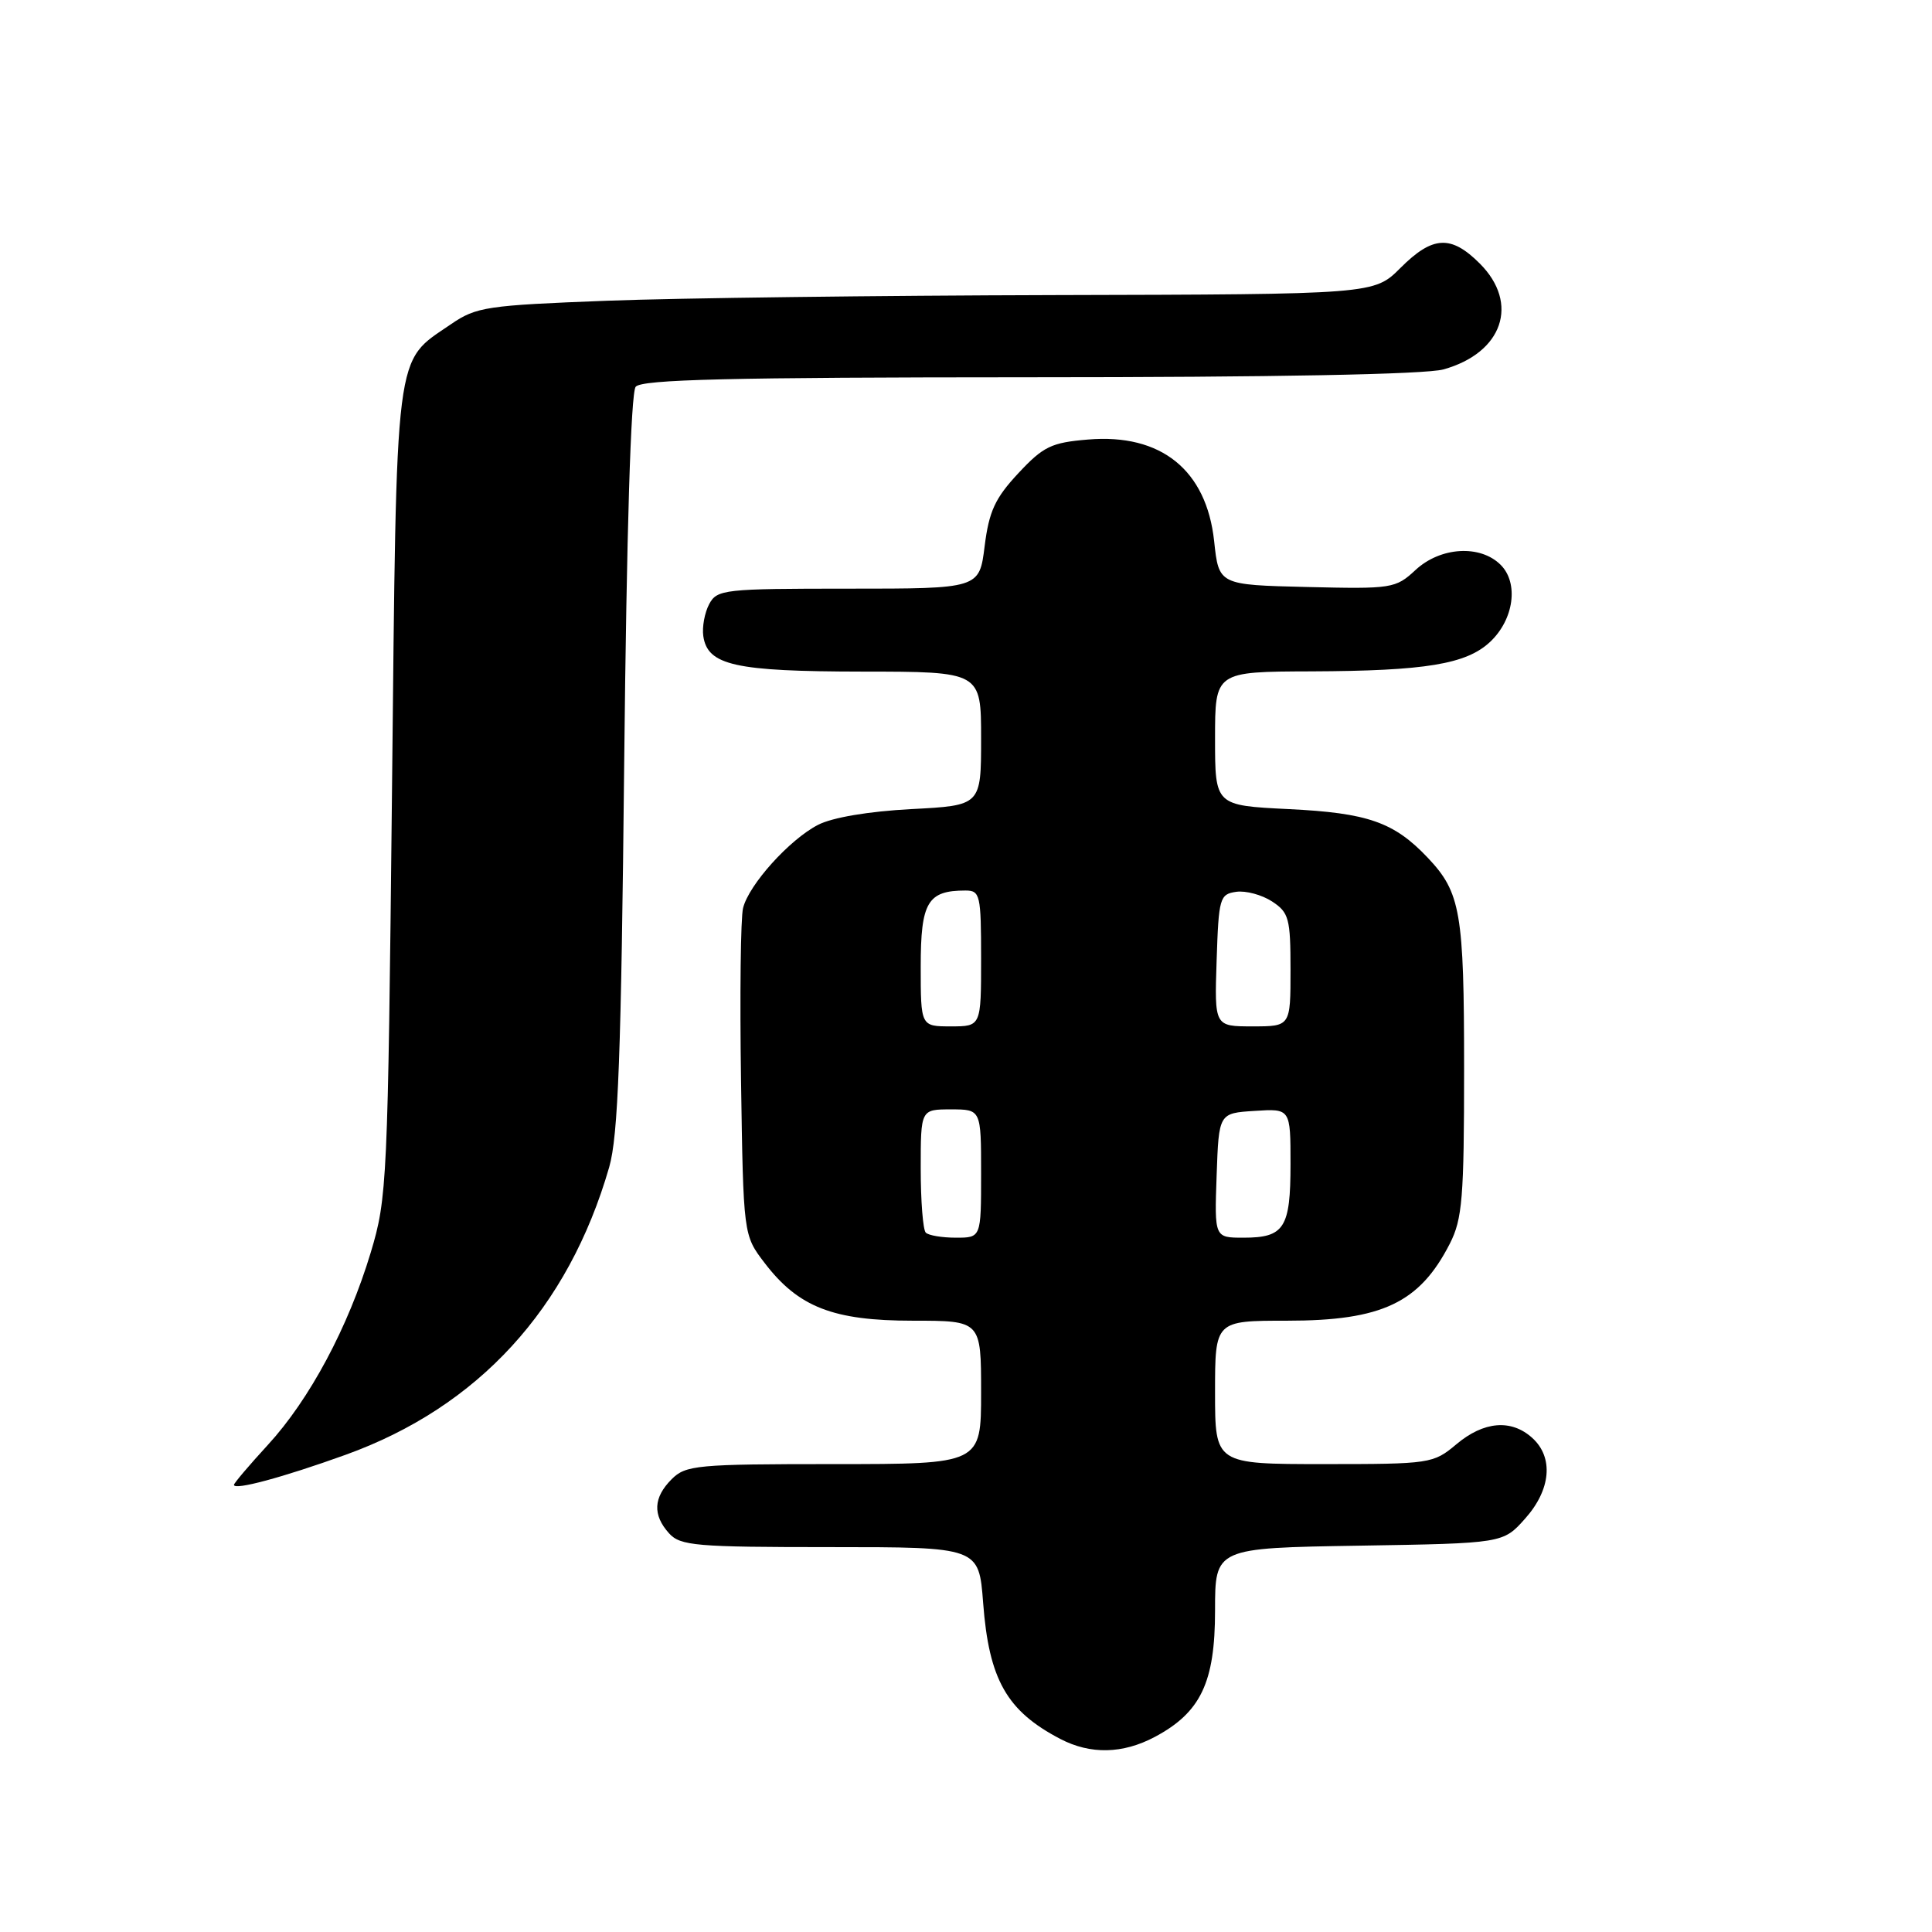 <?xml version="1.0" encoding="UTF-8" standalone="no"?>
<!DOCTYPE svg PUBLIC "-//W3C//DTD SVG 1.1//EN" "http://www.w3.org/Graphics/SVG/1.1/DTD/svg11.dtd" >
<svg xmlns="http://www.w3.org/2000/svg" xmlns:xlink="http://www.w3.org/1999/xlink" version="1.1" viewBox="0 0 256 256">
 <g >
 <path fill="currentColor"
d=" M 153.02 230.15 C 159.10 226.91 161.00 222.94 161.00 213.41 C 161.00 205.12 161.00 205.12 180.08 204.81 C 199.17 204.50 199.17 204.50 202.08 201.23 C 205.51 197.40 205.89 193.11 203.03 190.53 C 200.25 188.01 196.60 188.32 192.97 191.38 C 189.91 193.94 189.53 194.00 175.42 194.00 C 161.00 194.00 161.00 194.00 161.00 184.50 C 161.00 175.00 161.00 175.00 170.55 175.00 C 183.12 175.00 188.10 172.64 192.11 164.79 C 193.77 161.53 194.00 158.74 194.00 141.60 C 194.00 120.90 193.55 118.27 189.19 113.66 C 184.71 108.93 181.25 107.72 170.75 107.21 C 161.00 106.73 161.00 106.73 161.00 97.87 C 161.00 89.00 161.00 89.00 173.75 88.96 C 188.89 88.90 194.29 88.01 197.45 85.05 C 200.60 82.09 201.26 77.26 198.85 74.85 C 196.14 72.14 190.87 72.46 187.56 75.53 C 184.92 77.98 184.44 78.05 173.17 77.78 C 161.50 77.50 161.50 77.50 160.88 71.70 C 159.86 62.28 153.85 57.43 144.18 58.24 C 139.31 58.64 138.25 59.15 134.93 62.71 C 131.85 66.01 131.05 67.75 130.47 72.37 C 129.77 78.00 129.77 78.00 112.42 78.00 C 95.95 78.00 95.01 78.10 93.97 80.05 C 93.37 81.18 93.02 83.08 93.19 84.28 C 93.75 88.16 97.37 88.97 114.25 88.99 C 130.00 89.00 130.00 89.00 130.00 97.86 C 130.00 106.73 130.00 106.73 120.74 107.21 C 115.09 107.51 110.28 108.32 108.39 109.30 C 104.61 111.25 99.23 117.22 98.46 120.32 C 98.14 121.58 98.02 131.84 98.19 143.13 C 98.50 163.66 98.50 163.66 101.31 167.34 C 105.79 173.21 110.39 175.00 120.96 175.00 C 130.00 175.00 130.00 175.00 130.00 184.50 C 130.00 194.00 130.00 194.00 110.50 194.00 C 92.33 194.00 90.86 194.14 89.00 196.00 C 86.57 198.43 86.46 200.74 88.65 203.17 C 90.15 204.83 92.19 205.00 110.01 205.00 C 129.71 205.00 129.71 205.00 130.27 212.38 C 131.04 222.56 133.40 226.72 140.50 230.42 C 144.49 232.50 148.77 232.41 153.02 230.15 Z  M 45.79 192.77 C 63.37 186.43 75.30 173.42 80.72 154.66 C 81.91 150.53 82.31 139.84 82.71 101.00 C 83.03 70.45 83.59 52.04 84.23 51.25 C 85.02 50.28 96.68 50.00 136.37 49.99 C 168.78 49.99 188.88 49.61 191.26 48.95 C 199.12 46.76 201.37 40.21 196.08 34.92 C 192.26 31.10 189.83 31.24 185.57 35.50 C 182.07 39.00 182.07 39.00 139.78 39.10 C 116.53 39.16 89.82 39.49 80.42 39.85 C 64.49 40.46 63.11 40.66 59.77 42.95 C 52.20 48.14 52.57 45.25 51.94 105.00 C 51.39 156.77 51.30 158.74 49.12 165.98 C 46.14 175.86 41.03 185.43 35.49 191.46 C 33.02 194.15 31.00 196.53 31.00 196.75 C 31.00 197.51 37.46 195.77 45.79 192.77 Z  M 122.67 163.33 C 122.30 162.97 122.00 159.14 122.00 154.83 C 122.00 147.00 122.00 147.00 126.00 147.00 C 130.00 147.00 130.00 147.00 130.00 155.50 C 130.00 164.00 130.00 164.00 126.67 164.00 C 124.83 164.00 123.03 163.70 122.67 163.33 Z  M 161.21 155.75 C 161.50 147.50 161.50 147.50 166.25 147.20 C 171.00 146.89 171.00 146.89 171.00 154.25 C 171.00 162.72 170.18 164.00 164.76 164.00 C 160.92 164.00 160.92 164.00 161.21 155.75 Z  M 122.00 128.04 C 122.00 119.54 122.91 118.00 127.93 118.00 C 129.87 118.00 130.00 118.57 130.00 127.00 C 130.00 136.00 130.00 136.00 126.00 136.00 C 122.00 136.00 122.00 136.00 122.00 128.04 Z  M 161.21 127.25 C 161.48 118.97 161.62 118.48 163.81 118.17 C 165.08 117.99 167.21 118.57 168.56 119.45 C 170.79 120.91 171.00 121.70 171.00 128.52 C 171.00 136.00 171.00 136.00 165.96 136.00 C 160.92 136.00 160.92 136.00 161.21 127.25 Z "/>
</g>
</svg>